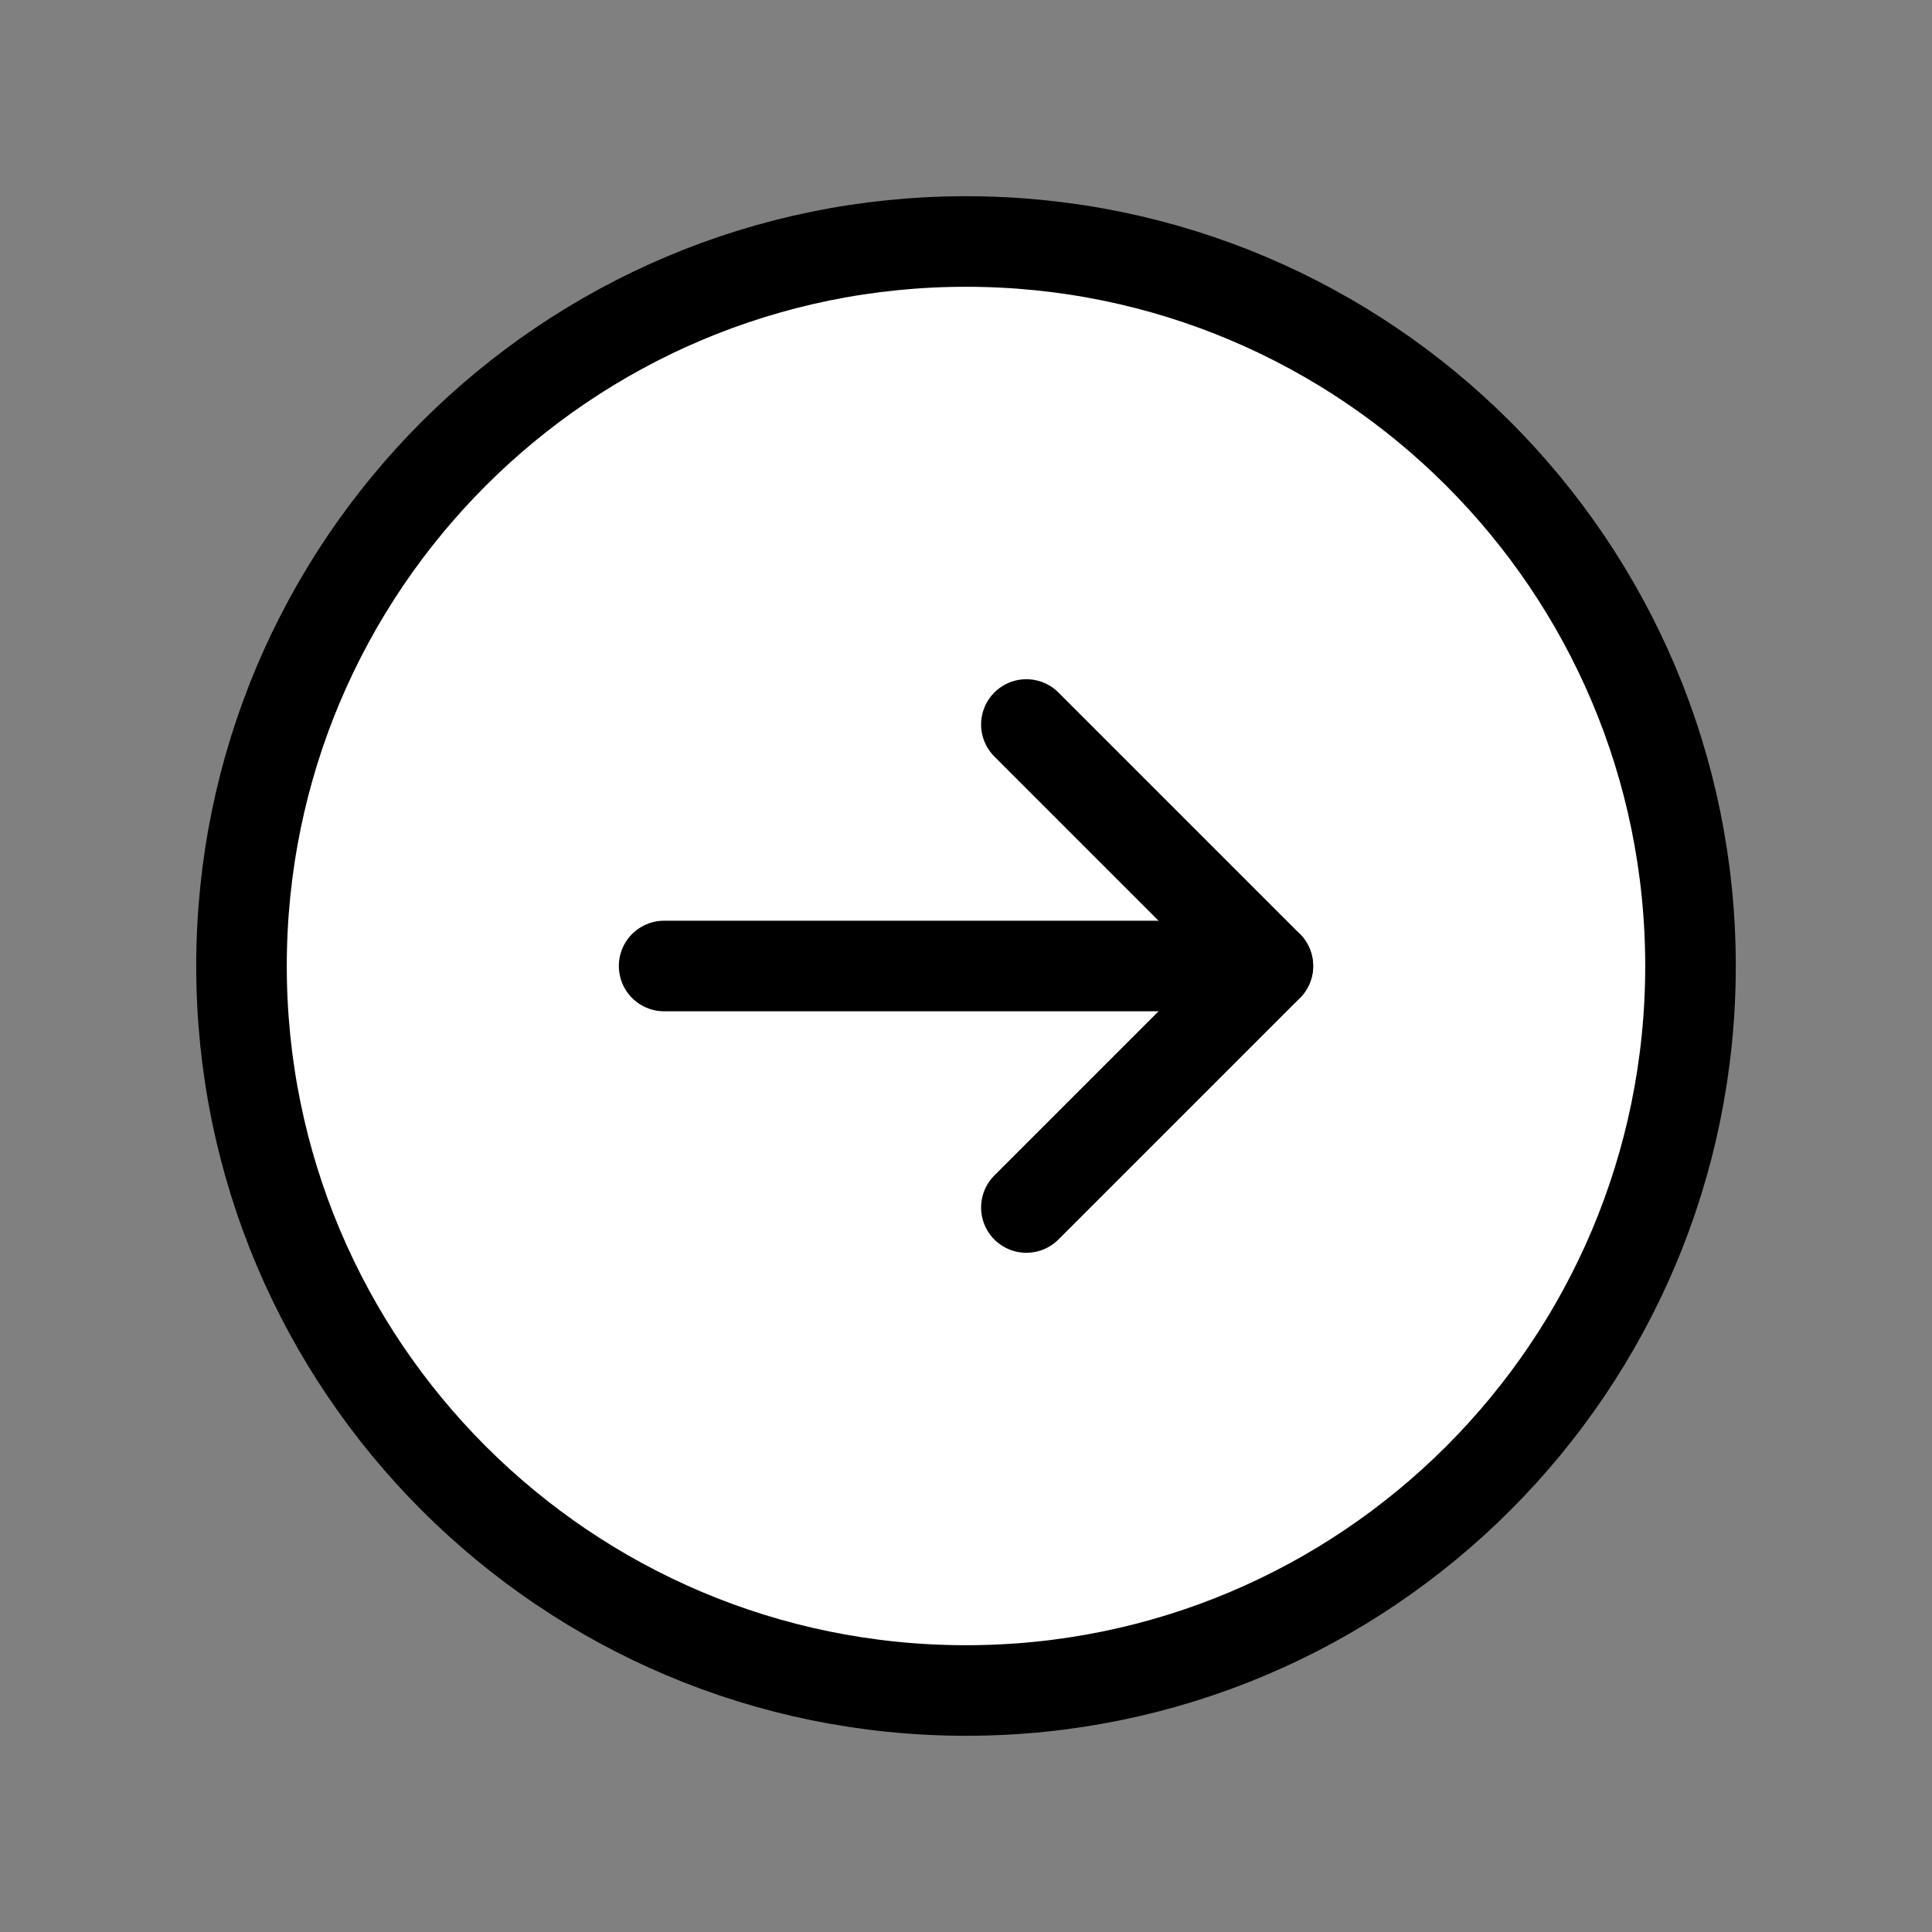 <svg width="32" height="32" viewBox="0 0 32 32" fill="none" xmlns="http://www.w3.org/2000/svg">
<rect x="0" y="0" width="32" height="32" fill="#808080" stroke="none"/>
<g clip-path="url(#clip0_166_2473)">
<path d="M16 28C22.627 28 28 22.627 28 16C28 9.373 22.627 4 16 4C9.373 4 4 9.373 4 16C4 22.627 9.373 28 16 28Z" fill="white" stroke="black" stroke-width="1.5" stroke-linecap="round" stroke-linejoin="round"/>
<path d="M11 16H21" stroke="black" stroke-width="1.5" stroke-linecap="round" stroke-linejoin="round"/>
<path d="M17 12L21 16L17 20" stroke="black" stroke-width="1.5" stroke-linecap="round" stroke-linejoin="round"/>
</g>
<defs>
<clipPath id="clip0_166_2473">
<rect width="32" height="32" fill="white"/>
</clipPath>
</defs>
</svg>
